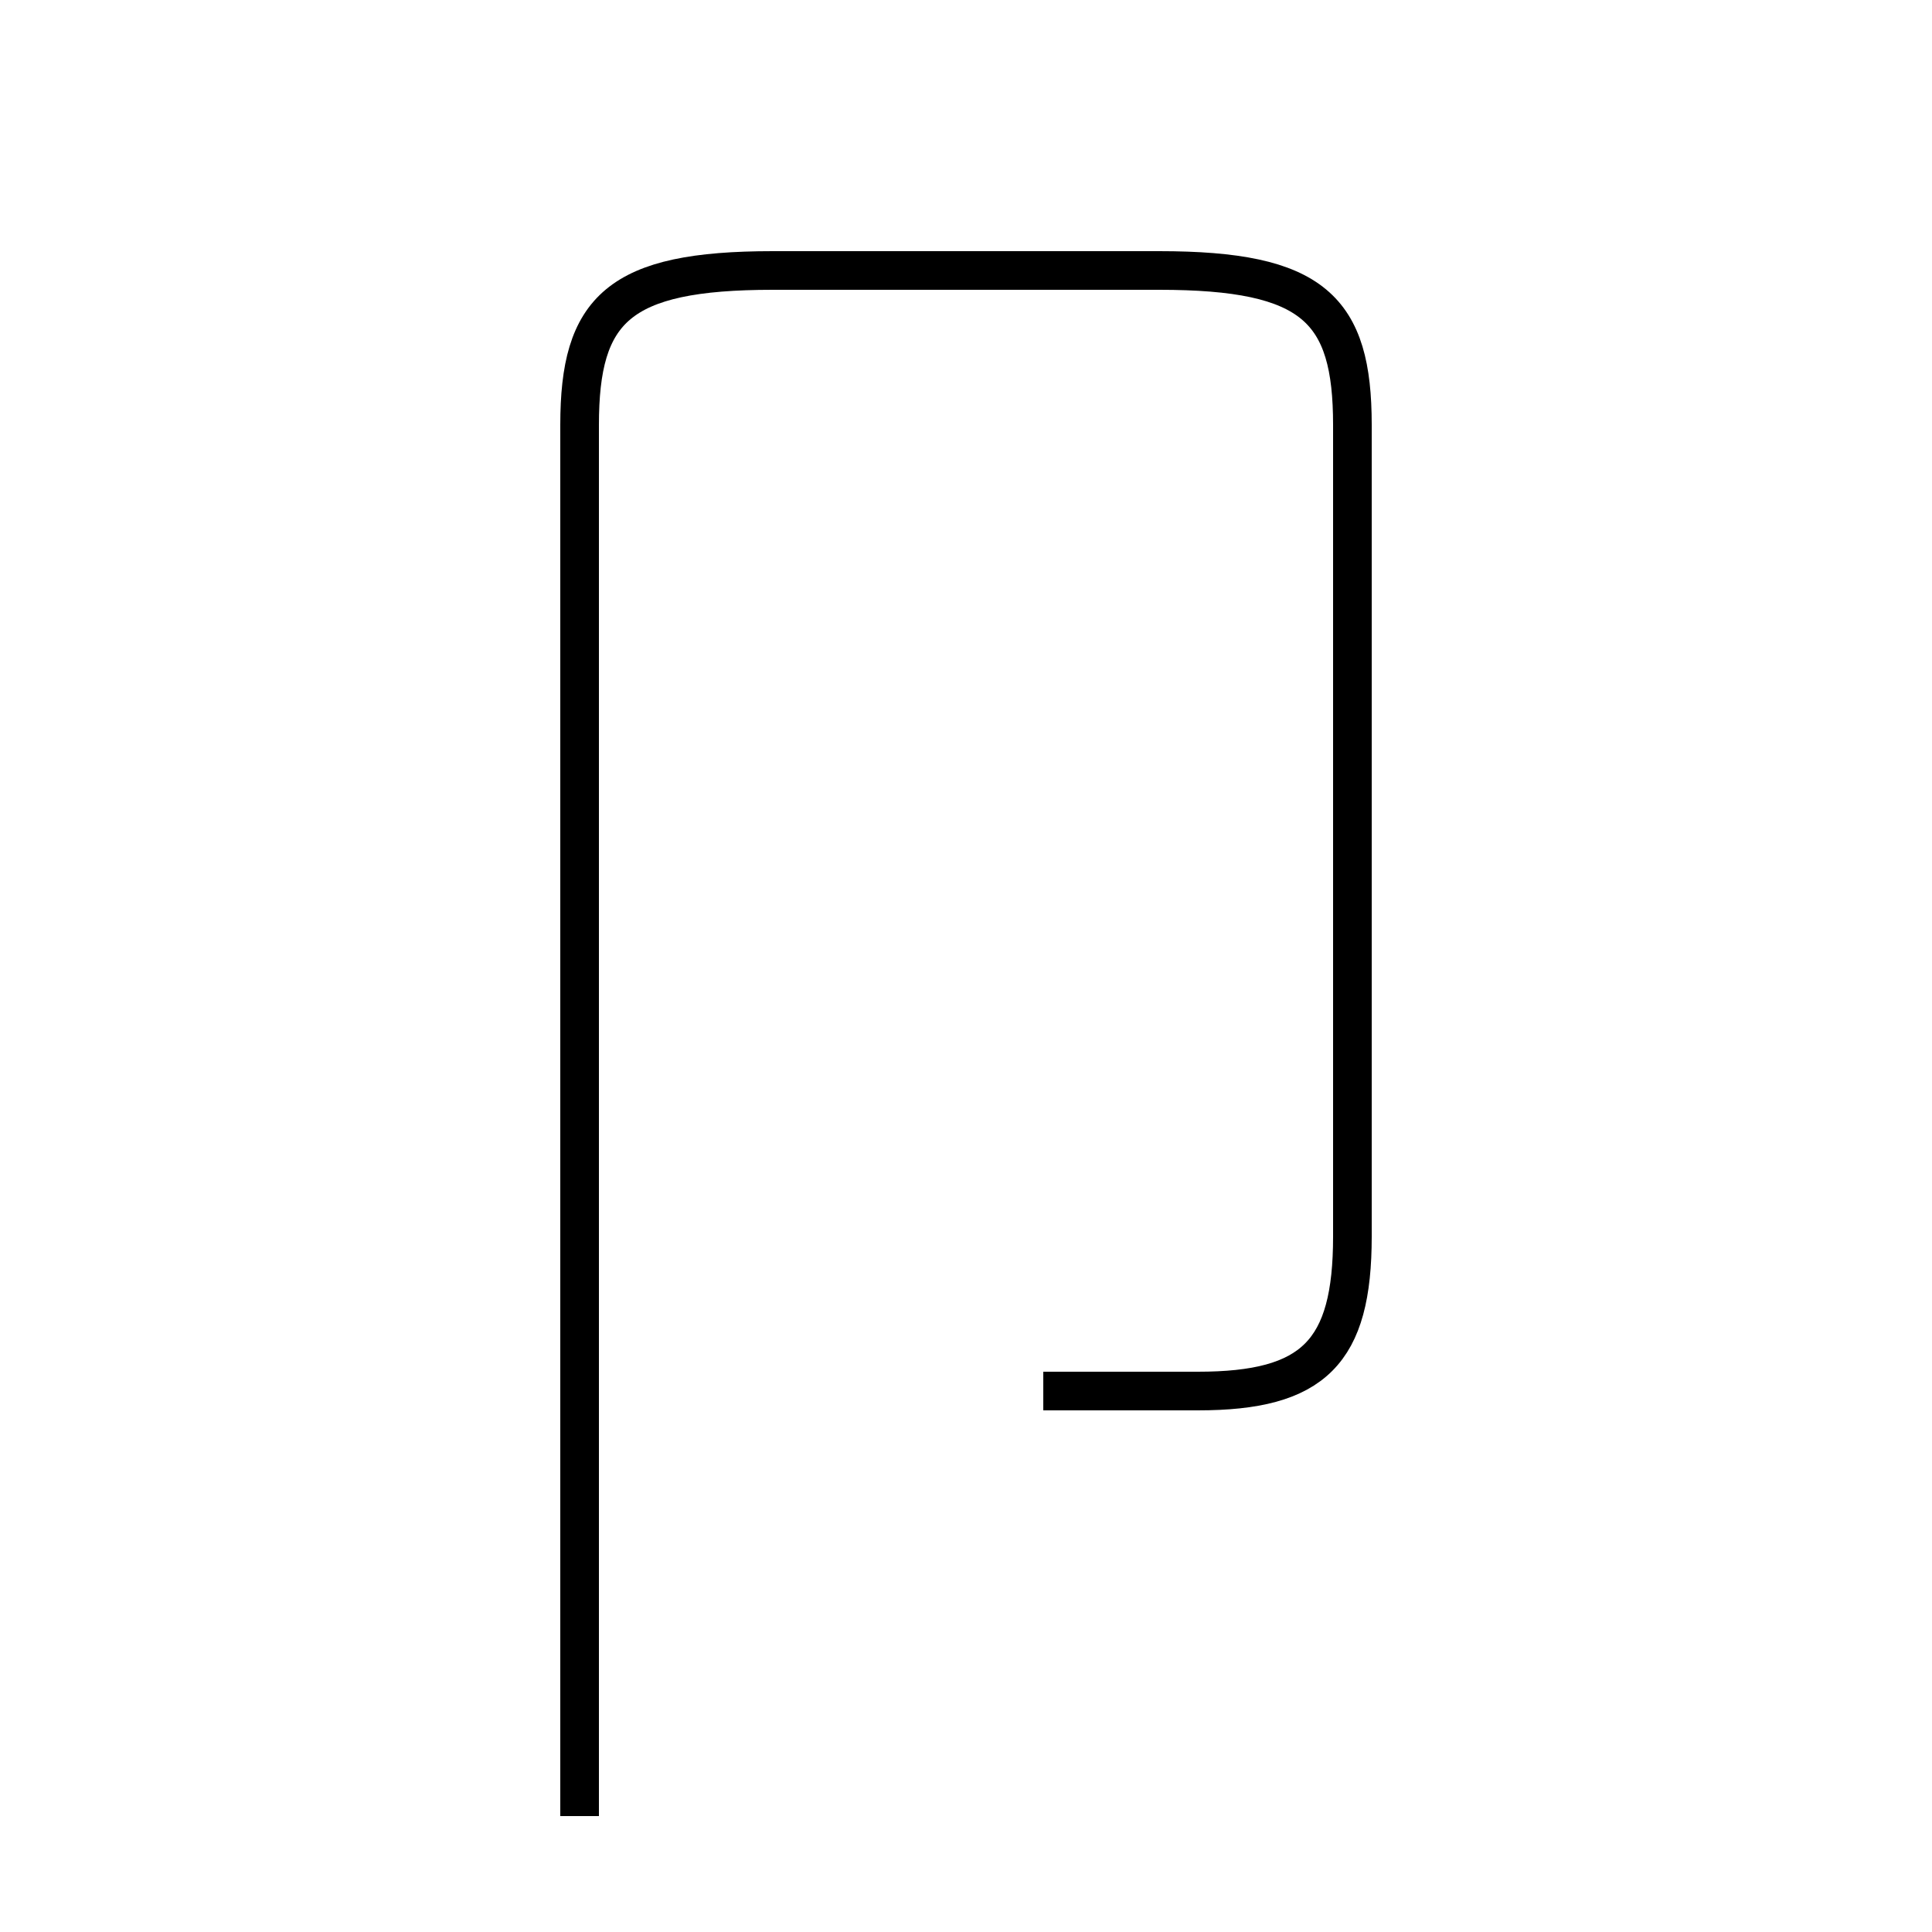 <?xml version='1.0' encoding='utf8'?>
<svg viewBox="0.0 -6.0 50.0 50.0" version="1.1" xmlns="http://www.w3.org/2000/svg">
<rect x="0.0" y="-6.0" width="50.0" height="50.0" fill="#808080" stroke="none"/>
<rect x="-1000" y="-1000" width="2000" height="2000" stroke="white" fill="white"/>
<g style="fill:white;stroke:#000000;  stroke-width:1">
<path d="M 27 -8 C 29 -8 30 -8 31 -8 C 34 -8 35 -9 35 -12 L 35 -33 C 35 -36 34 -37 30 -37 L 20 -37 C 16 -37 15 -36 15 -33 L 15 3" transform="translate(0.0 38.0)" />
</g>
</svg>